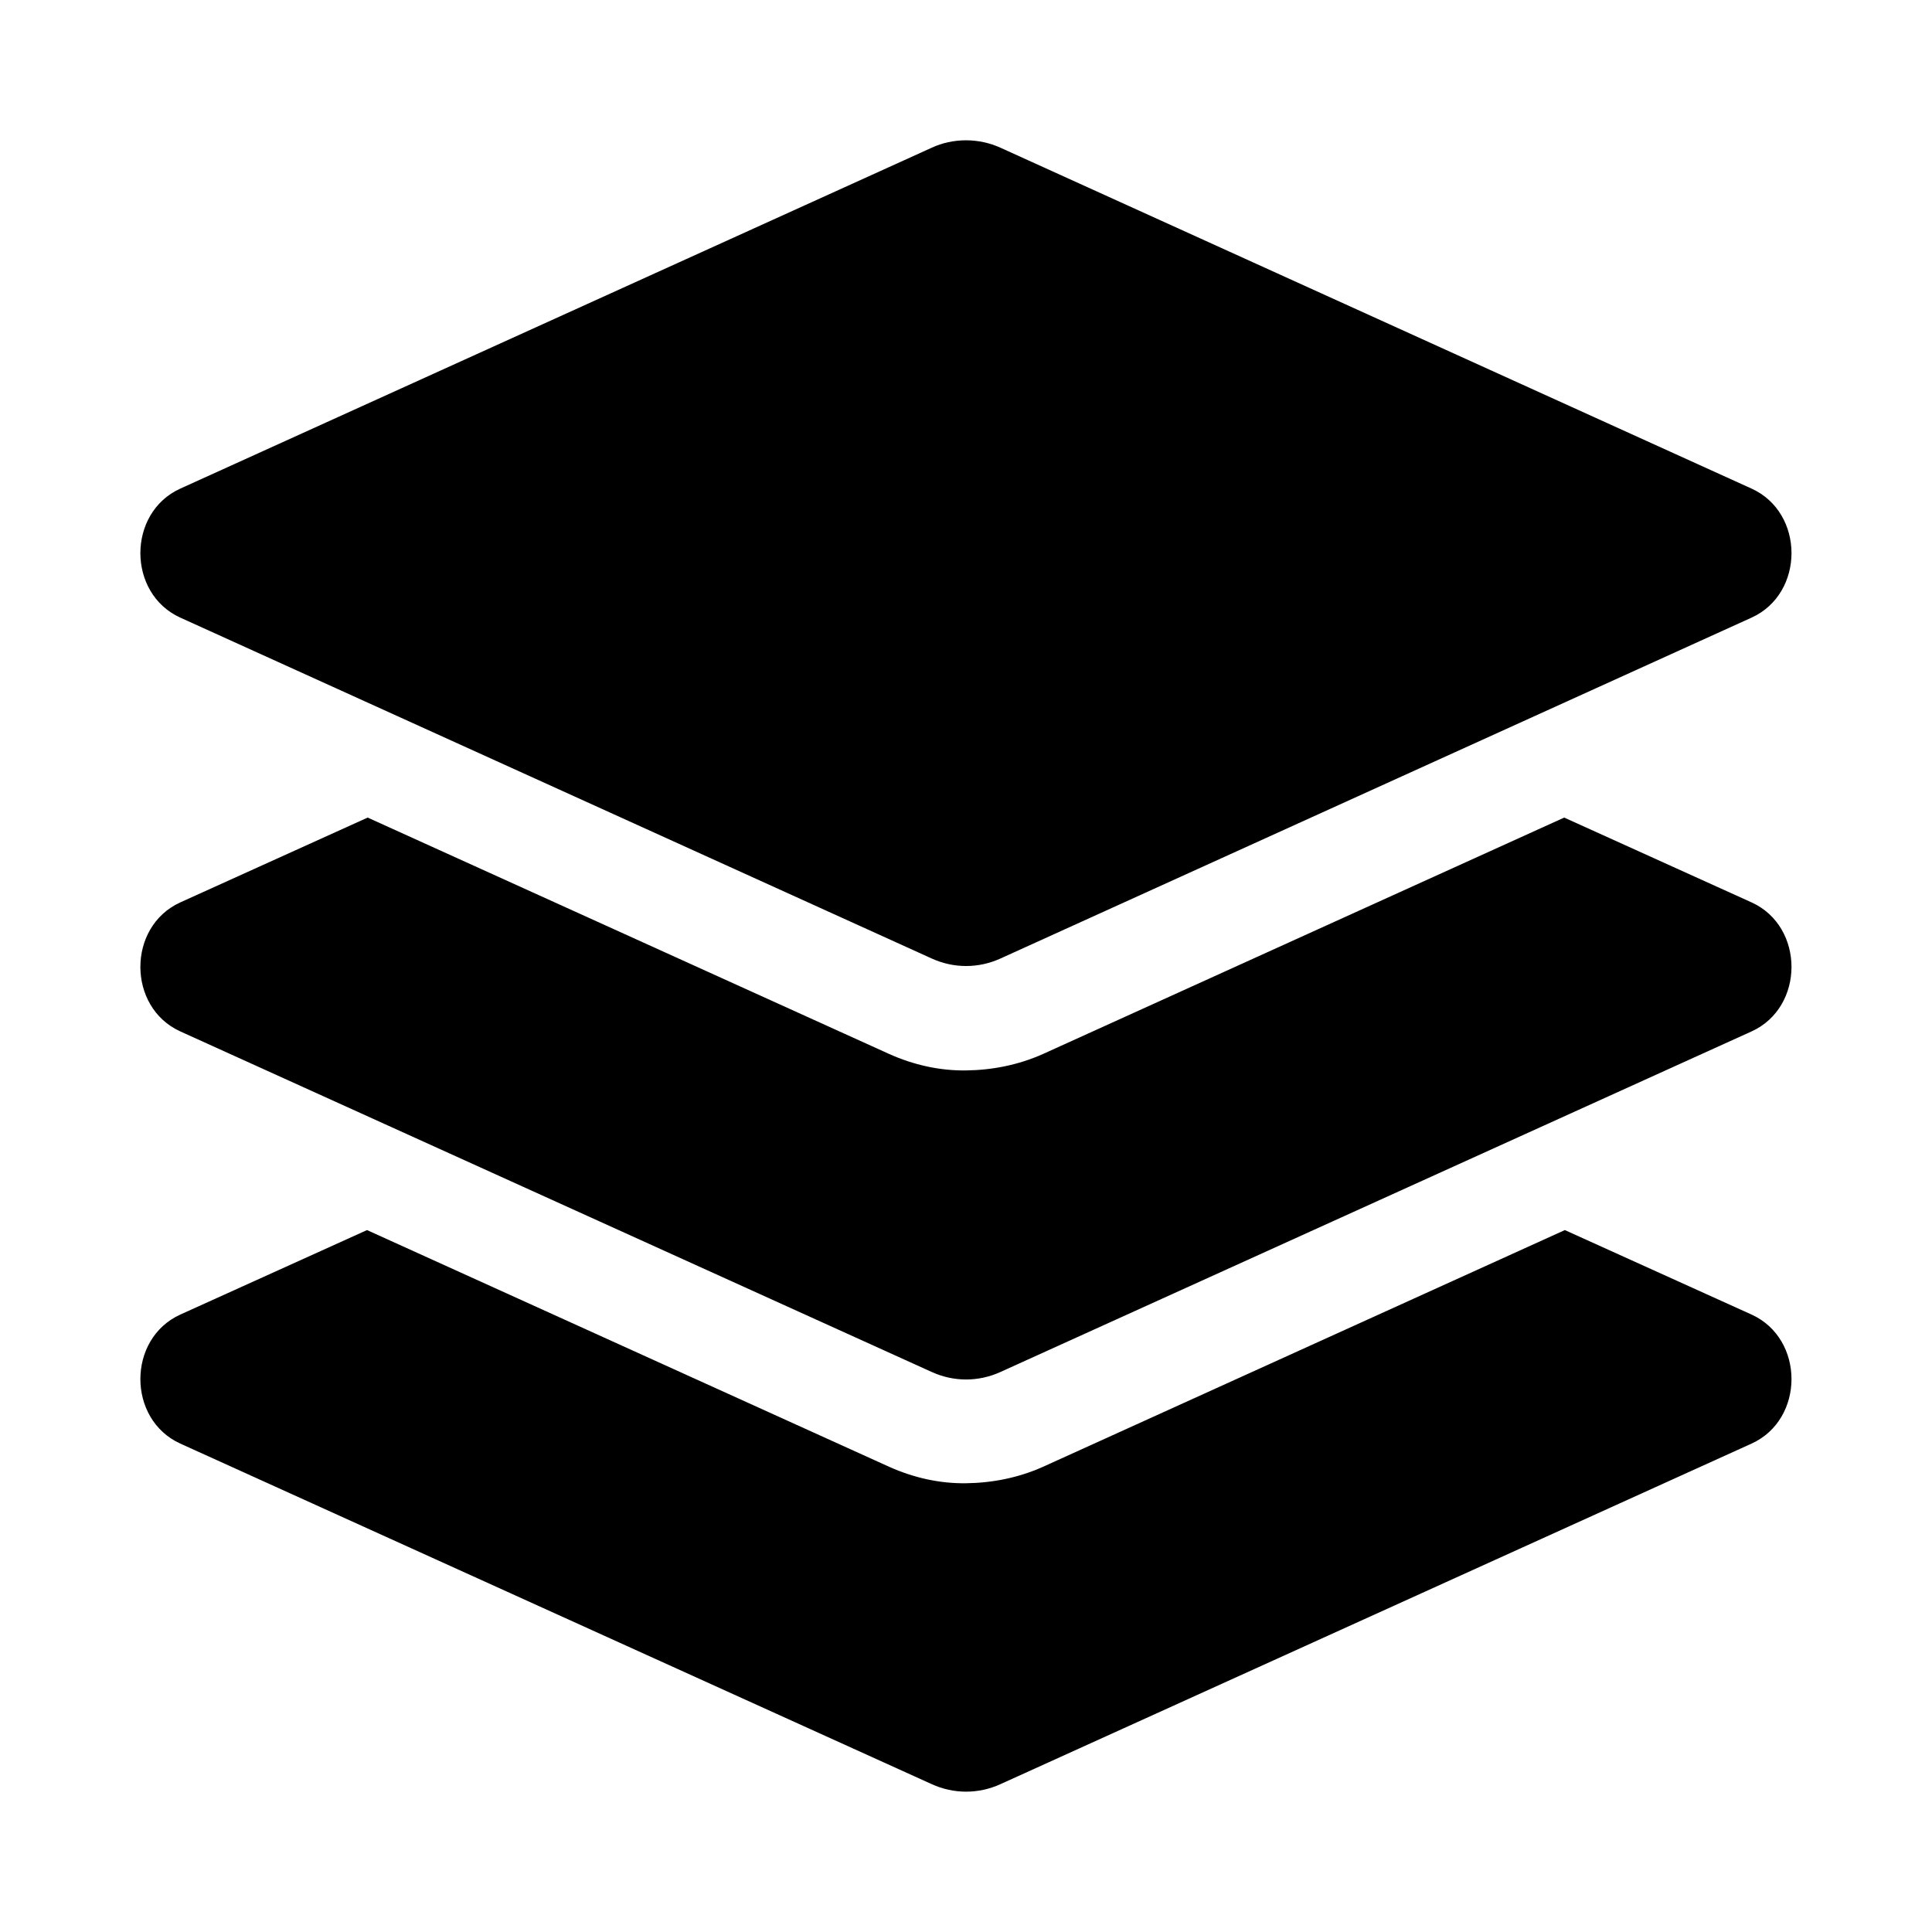 <svg xmlns="http://www.w3.org/2000/svg" width="100%" height="100%" viewBox="0 0 599.04 599.04"><path fill="currentColor" d="M55.9 191.5c-16.5-7.5-16.5-32.5 0-40l233-105.7c3.2-1.5 6.9-2.3 10.6-2.3s7.4 0.8 10.7 2.3l232.9 105.7c16.5 7.5 16.5 32.5 0 40l-232.9 105.7c-6.8 3.1-14.5 3.1-21.3 0zM543.1 279.8c16.5 7.5 16.5 32.5 0 40l-232.9 105.6c-6.8 3.1-14.5 3.1-21.3 0l-233-105.6c-16.5-7.5-16.5-32.5 0-40l58.1-26.3 161.7 73.3c7.6 3.4 15.6 5.2 23.8 5.1s16.3-1.7 23.9-5.1l161.6-73.3zM543.1 407.6c16.5 7.5 16.5 32.5 0 40l-232.9 105.6c-6.8 3.1-14.5 3.1-21.3 0l-233-105.6c-16.5-7.5-16.5-32.5 0-40l57.9-26.2 161.9 73.4c7.6 3.4 15.6 5.2 23.8 5.1s16.3-1.7 23.9-5.1l161.8-73.4z" /></svg>
